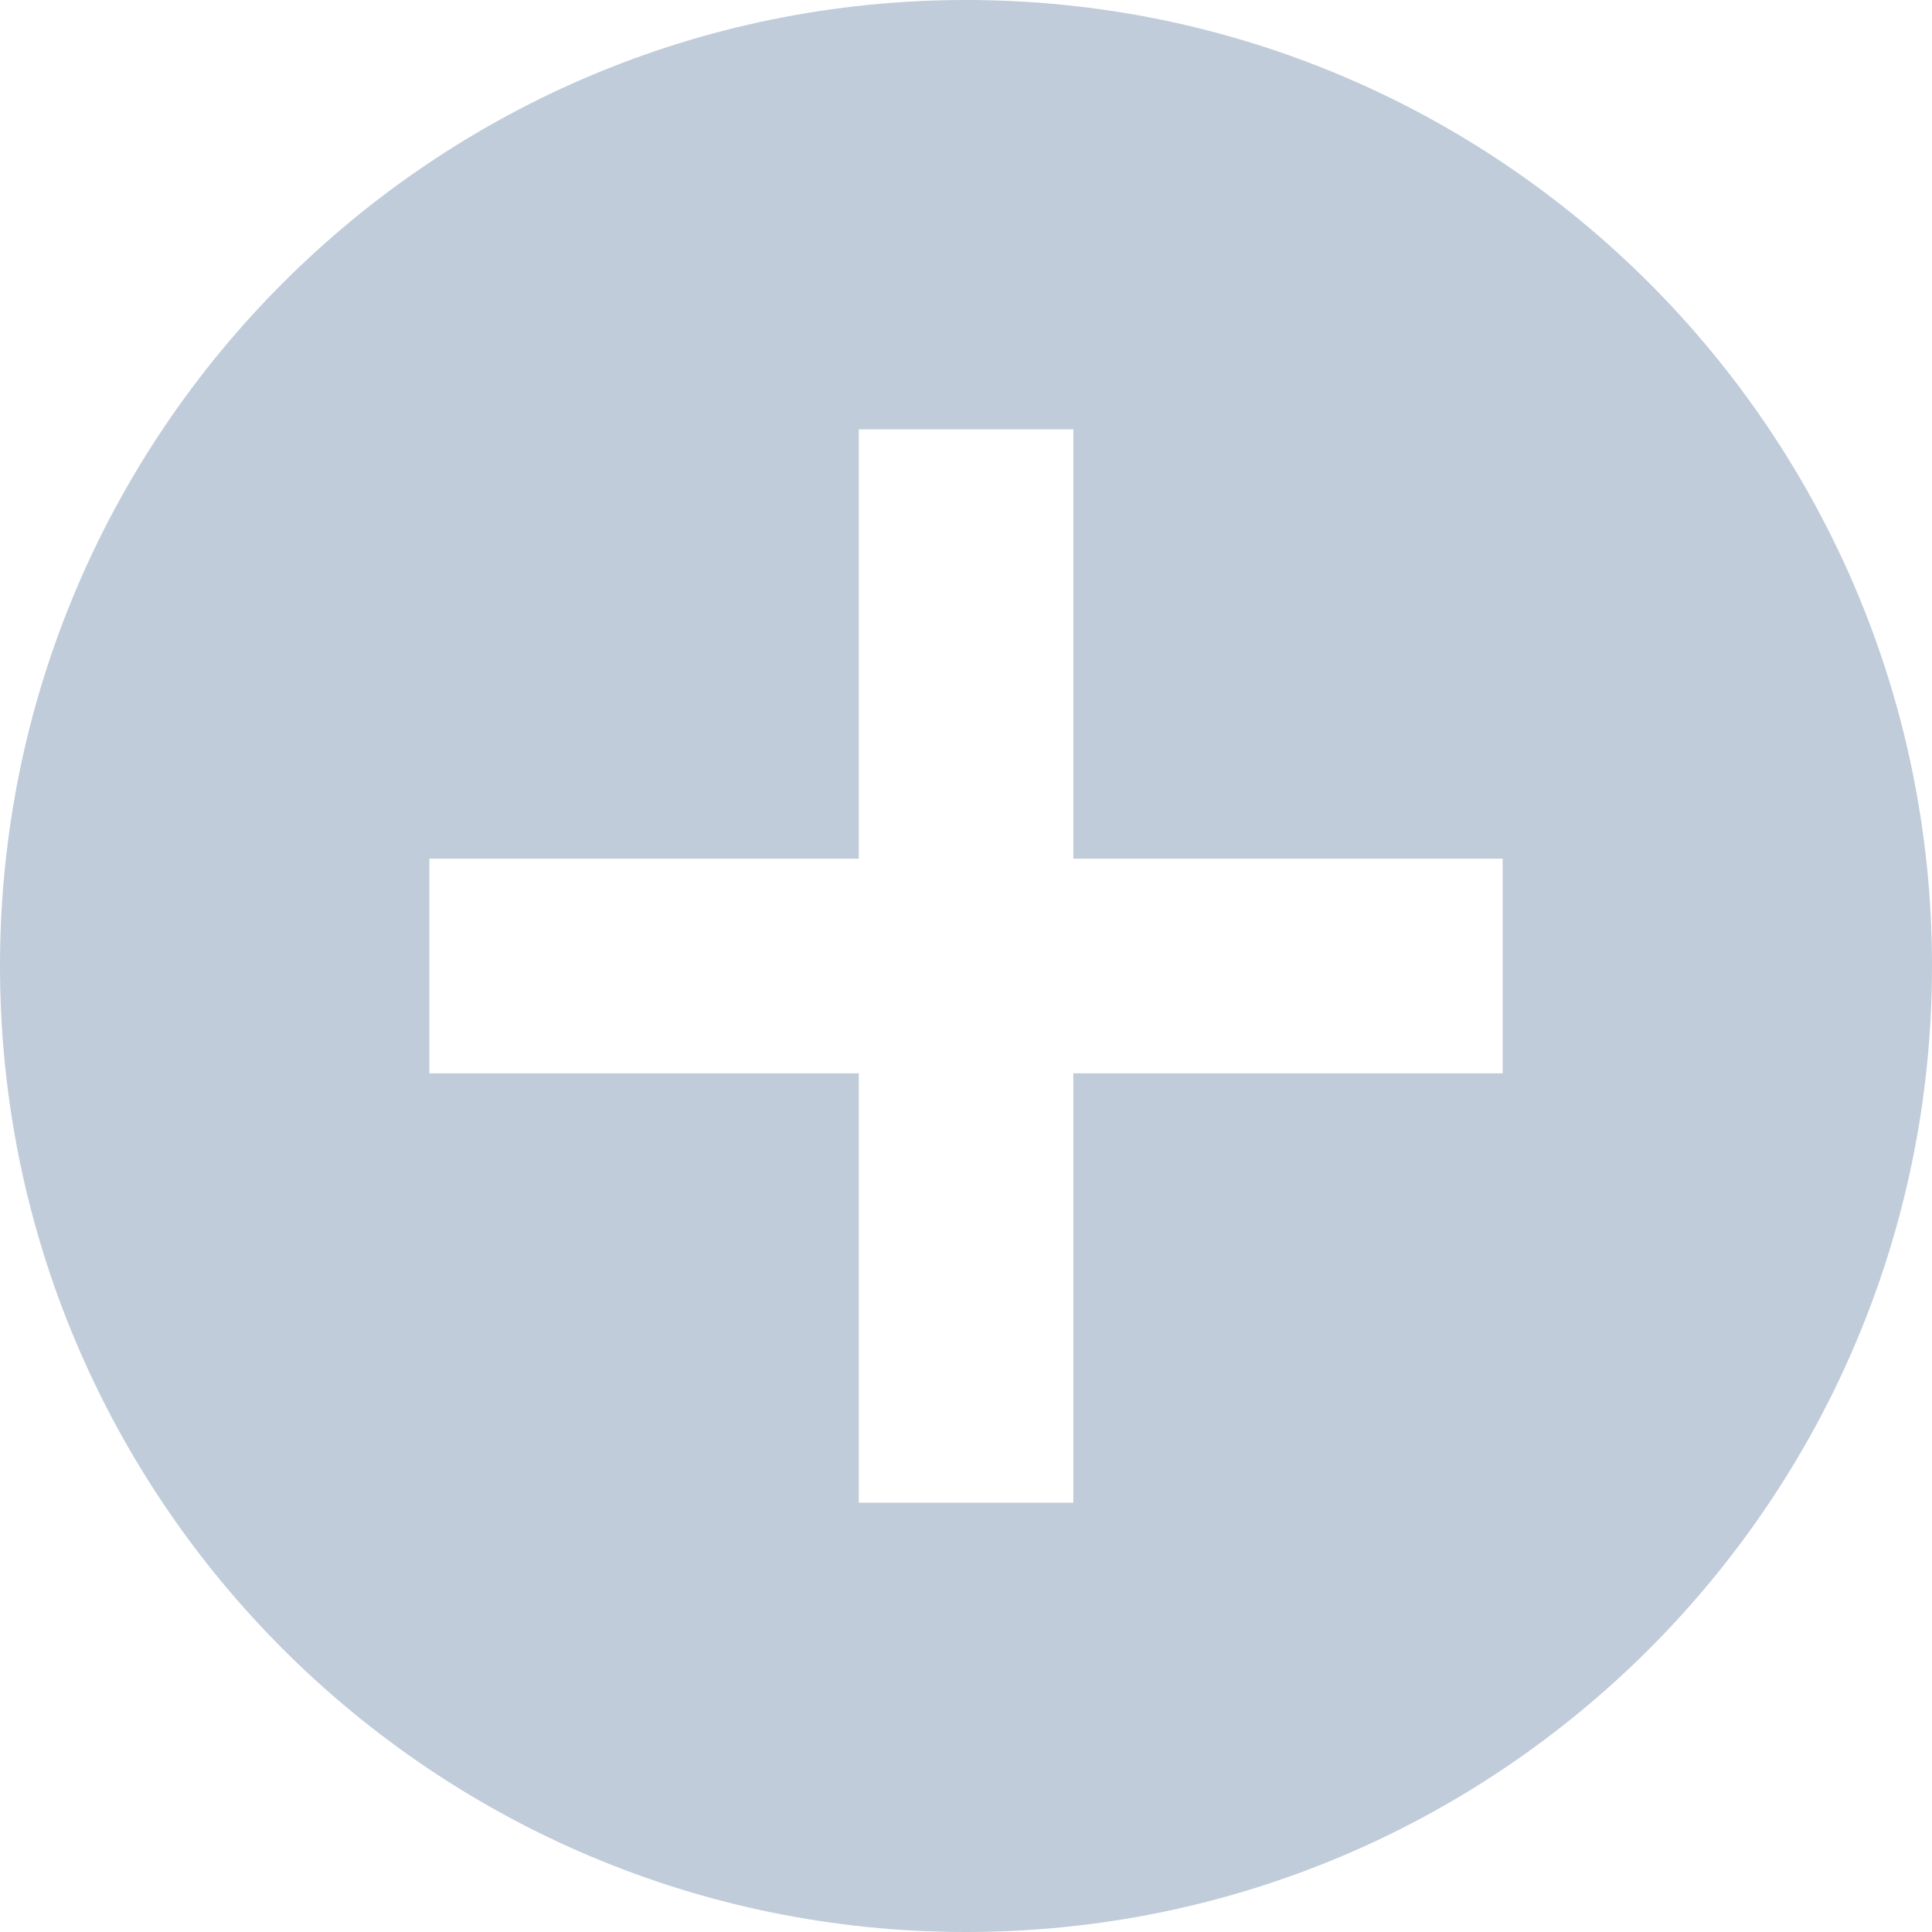 <?xml version="1.0" encoding="UTF-8"?>
<svg width="18px" height="18px" viewBox="0 0 18 18" version="1.1" xmlns="http://www.w3.org/2000/svg" xmlns:xlink="http://www.w3.org/1999/xlink">
    <!-- Generator: Sketch 45.2 (43514) - http://www.bohemiancoding.com/sketch -->
    <title>添加_默认</title>
    <desc>Created with Sketch.</desc>
    <defs></defs>
    <g id="1.1_页面" stroke="none" stroke-width="1" fill="none" fill-rule="evenodd">
        <g id="Artboard-2" transform="translate(-89, -137)" fill="#C0CCDA">
            <path d="M98,155 C93.029,155 89,150.971 89,146 C89,141.029 93.029,137 98,137 C102.971,137 107,141.029 107,146 C107,150.971 102.971,155 98,155 Z M99,145 L99,141 L97.001,141 L97.001,145 L93,145 L93,147 L97.001,147 L97.001,151 L99,151 L99,147 L103,147 L103,145 L99,145 Z" id="Combined-Shape"></path>
        </g>
    </g>
</svg>